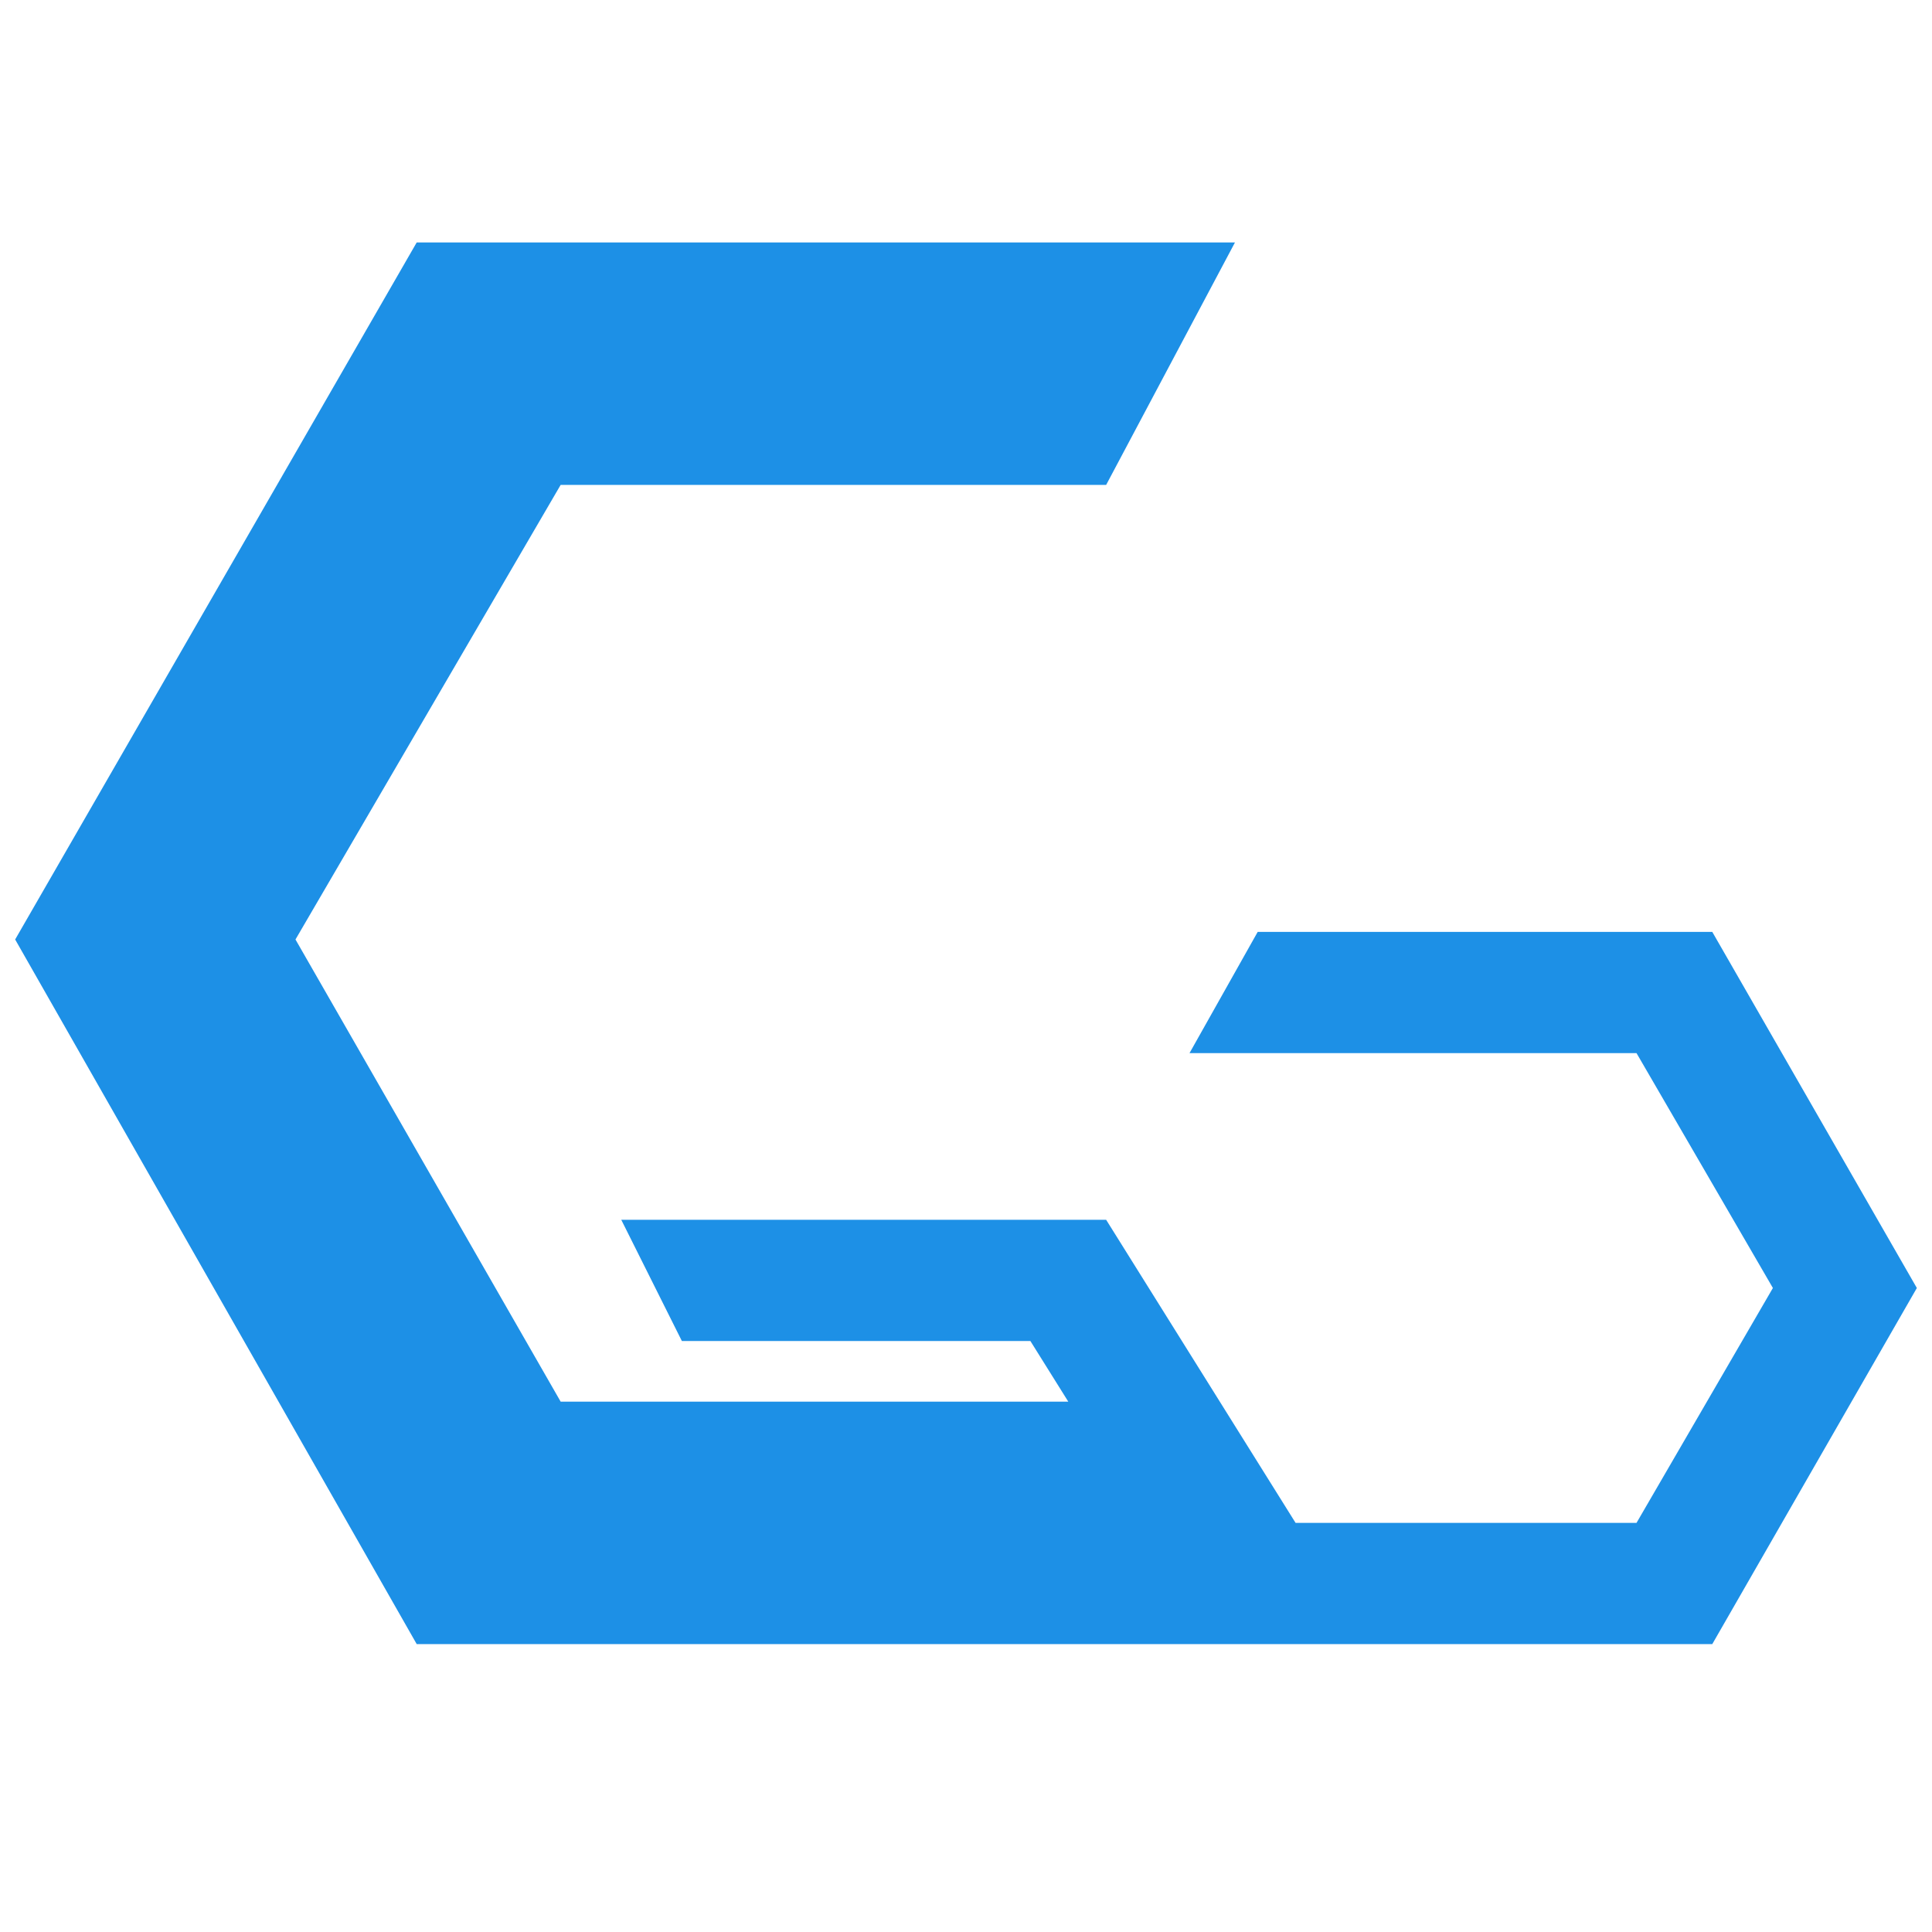 <svg width="255" height="255" xmlns="http://www.w3.org/2000/svg">
    <polyline fill="#1d90e6" points="55 32,163 32,146 64,74 64,39 124,74 185,141 185,136 177,90 177,82 161,146 161,171 201,216 201,234 170,216 139,157 139,166 123,226 123,253 170,226 217,55 217,2 124,55 32"></polyline>
</svg>